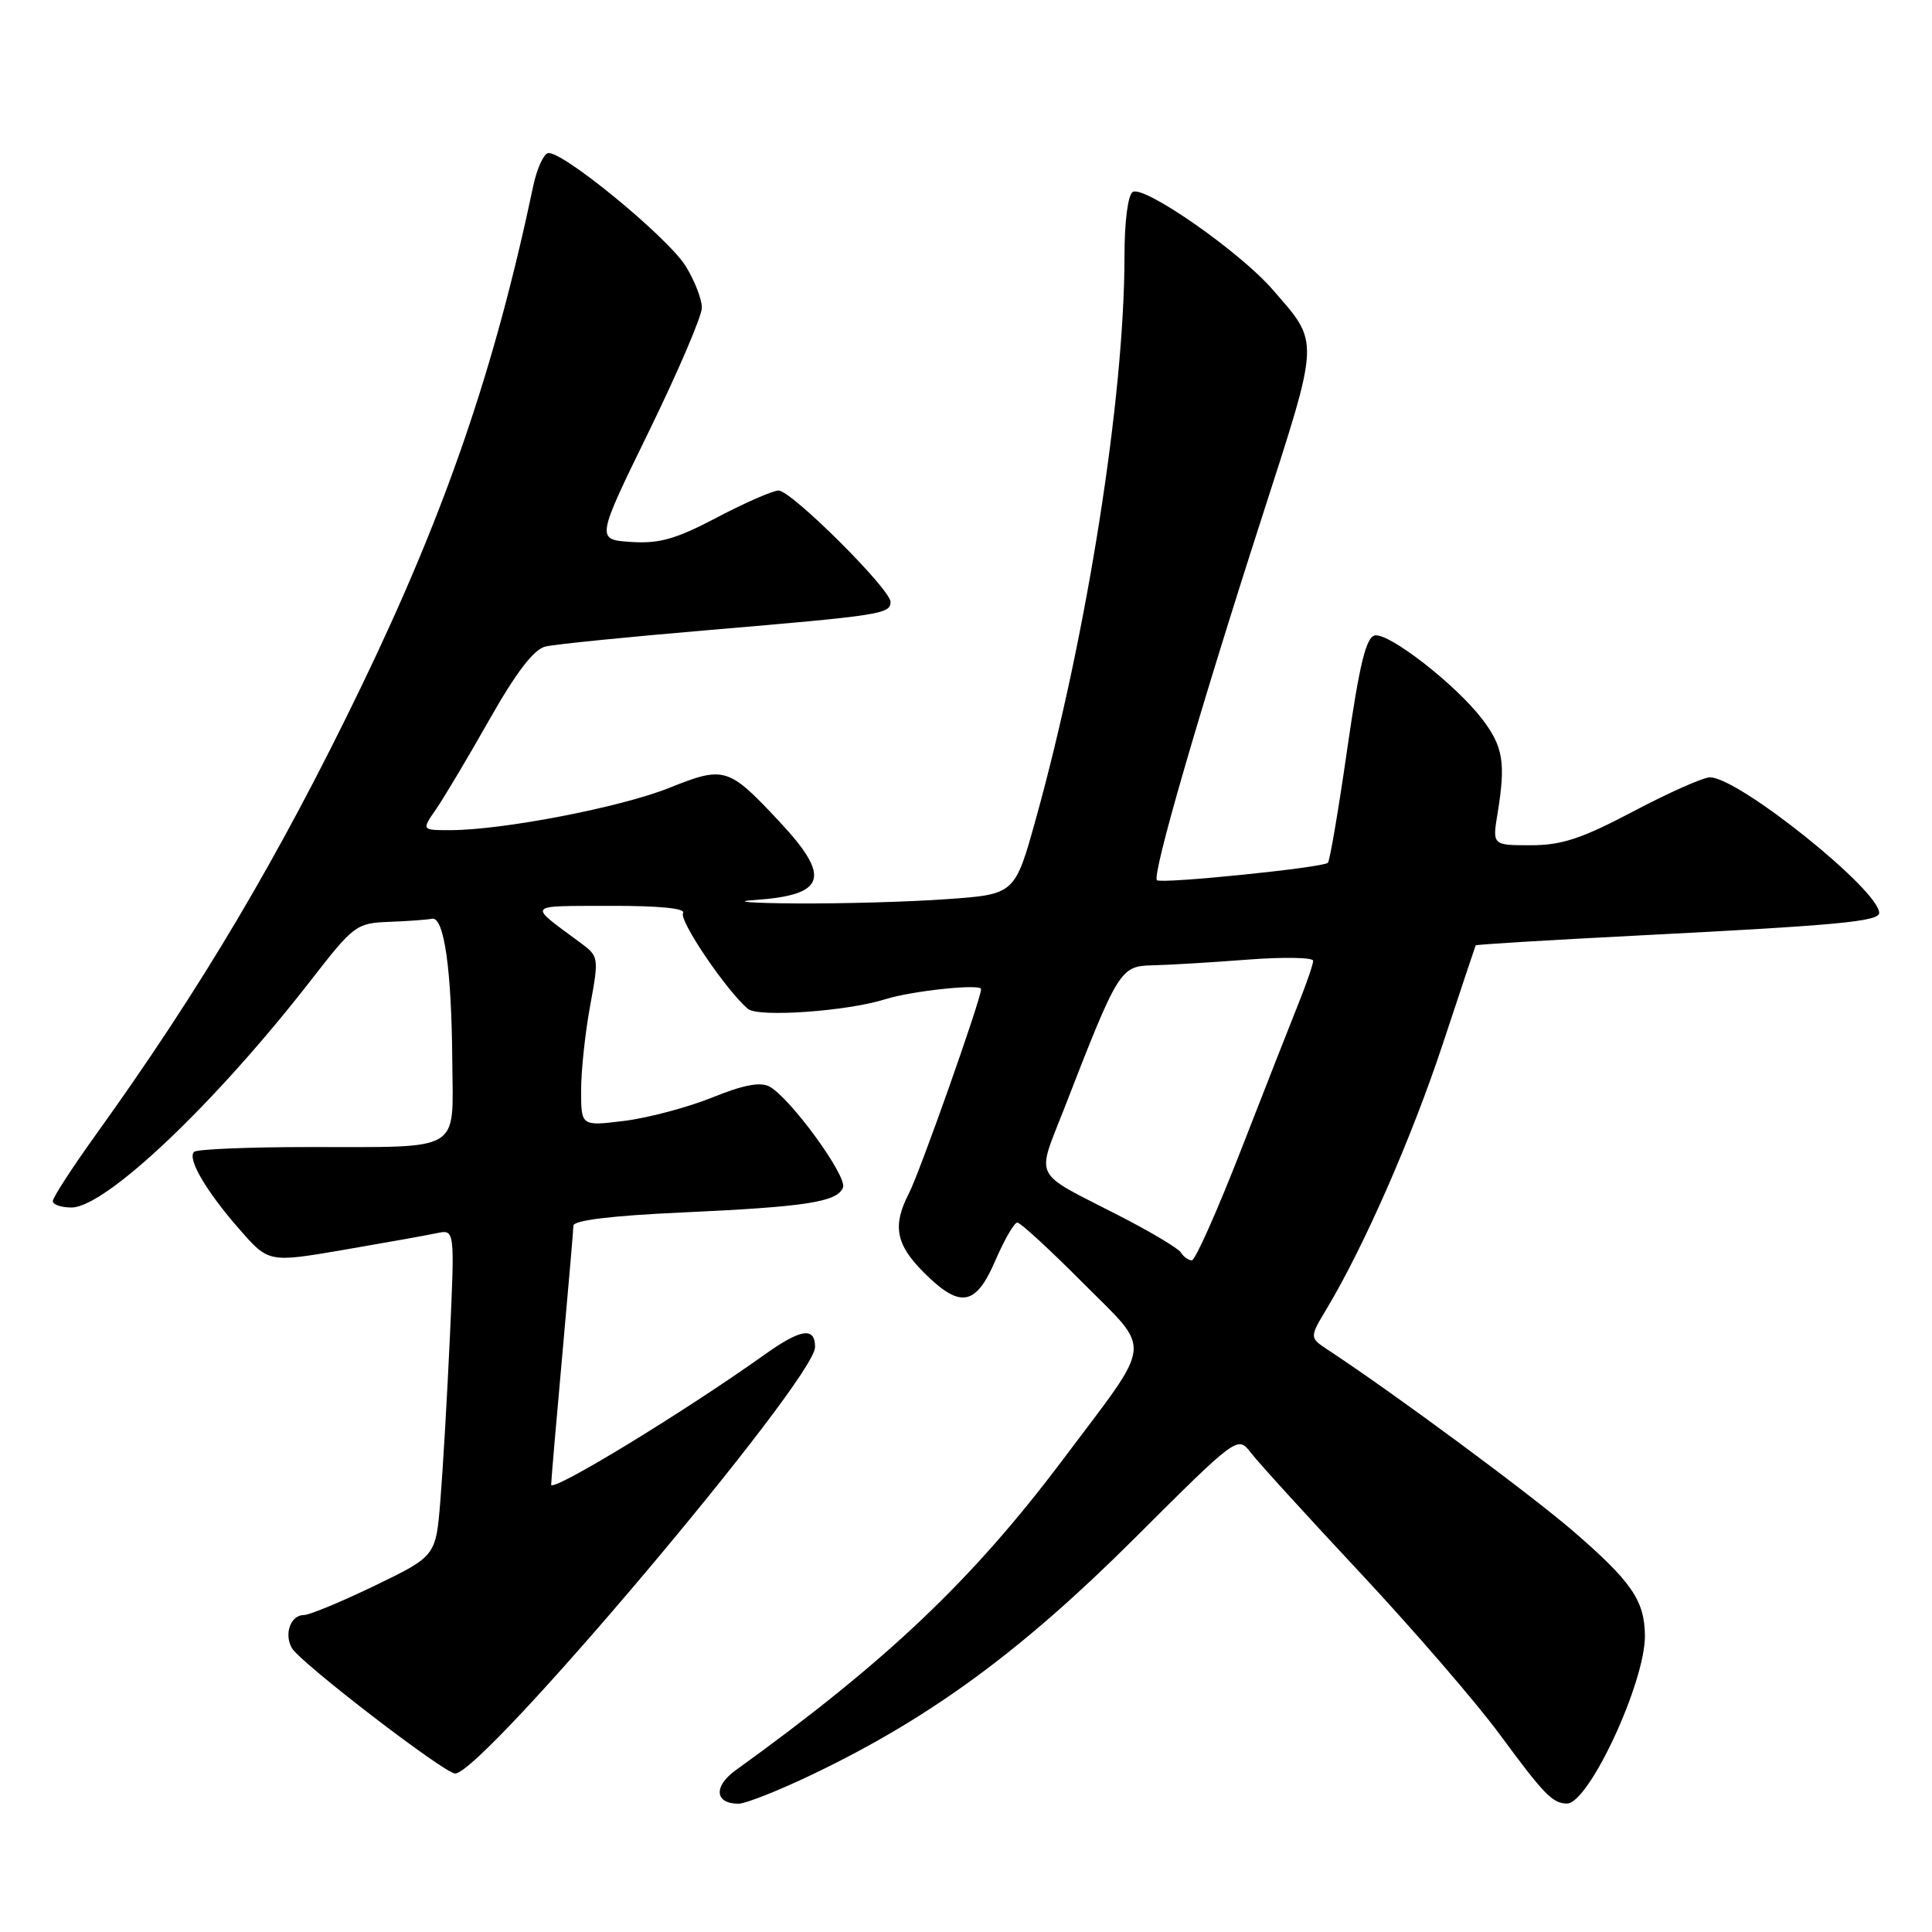 <?xml version="1.0" encoding="UTF-8" standalone="no"?>
<!DOCTYPE svg PUBLIC "-//W3C//DTD SVG 1.1//EN" "http://www.w3.org/Graphics/SVG/1.1/DTD/svg11.dtd" >
<svg xmlns="http://www.w3.org/2000/svg" xmlns:xlink="http://www.w3.org/1999/xlink" version="1.1" viewBox="0 0 256 256">
 <g >
 <path fill="currentColor"
d=" M 108.05 234.93 C 123.43 227.51 135.43 218.69 150.25 203.92 C 163.99 190.22 163.99 190.22 165.75 192.50 C 166.71 193.76 173.27 200.96 180.33 208.51 C 187.38 216.06 195.68 225.67 198.76 229.87 C 204.57 237.76 205.72 238.96 207.62 238.98 C 210.52 239.02 218.03 222.86 217.96 216.71 C 217.91 212.08 216.20 209.59 208.53 202.95 C 202.78 197.99 184.94 184.78 175.97 178.87 C 173.50 177.24 173.50 177.24 175.82 173.37 C 180.74 165.17 187.07 150.73 191.16 138.38 C 193.51 131.29 195.47 125.40 195.53 125.27 C 195.58 125.15 205.27 124.56 217.06 123.96 C 243.56 122.61 249.00 122.10 249.00 120.96 C 249.00 117.94 230.36 103.00 226.58 103.00 C 225.70 103.00 221.14 105.02 216.45 107.50 C 209.57 111.13 206.93 112.00 202.83 112.00 C 197.74 112.00 197.74 112.00 198.44 107.75 C 199.53 101.09 199.18 98.93 196.41 95.30 C 192.94 90.75 184.08 83.84 182.18 84.20 C 181.01 84.43 180.15 87.96 178.52 99.22 C 177.36 107.31 176.20 114.11 175.95 114.33 C 175.21 114.98 153.82 117.15 153.30 116.63 C 152.63 115.96 158.76 94.76 167.18 68.64 C 174.96 44.50 174.90 45.61 168.64 38.38 C 164.29 33.36 151.60 24.51 150.09 25.44 C 149.45 25.84 149.00 29.38 149.00 33.95 C 149.00 52.58 144.03 84.13 137.26 108.50 C 134.48 118.50 134.48 118.50 125.49 119.14 C 120.55 119.50 111.55 119.75 105.50 119.71 C 99.45 119.67 96.96 119.46 99.97 119.26 C 109.45 118.61 110.20 116.27 103.29 108.88 C 96.50 101.62 96.00 101.46 88.62 104.42 C 82.20 106.98 66.62 109.99 59.68 110.00 C 55.86 110.00 55.86 110.00 57.76 107.25 C 58.81 105.74 62.00 100.38 64.85 95.35 C 68.41 89.07 70.73 86.04 72.27 85.67 C 73.49 85.37 83.28 84.39 94.00 83.48 C 116.75 81.55 118.00 81.35 118.00 79.76 C 118.00 78.07 104.86 65.00 103.17 65.00 C 102.41 65.00 98.74 66.60 95.02 68.56 C 89.55 71.44 87.35 72.06 83.61 71.81 C 78.98 71.50 78.98 71.50 85.99 57.15 C 89.84 49.26 93.00 41.89 93.00 40.77 C 93.00 39.65 92.04 37.18 90.87 35.28 C 88.47 31.41 74.25 19.75 72.58 20.30 C 71.99 20.49 71.13 22.42 70.67 24.58 C 65.55 48.89 59.05 67.82 47.86 91.00 C 36.99 113.50 26.73 130.83 12.67 150.40 C 9.55 154.74 7.00 158.68 7.00 159.15 C 7.00 159.62 8.11 160.00 9.47 160.00 C 13.99 160.00 28.52 146.21 41.18 129.91 C 46.88 122.57 47.22 122.32 51.56 122.15 C 54.03 122.06 56.59 121.87 57.23 121.74 C 58.84 121.41 59.84 128.38 59.93 140.63 C 60.02 152.84 61.47 151.97 40.92 151.99 C 32.90 151.99 26.05 152.28 25.71 152.63 C 24.79 153.54 27.33 157.87 31.74 162.90 C 35.60 167.31 35.60 167.31 45.55 165.61 C 51.02 164.67 56.57 163.68 57.88 163.40 C 60.26 162.90 60.26 162.90 59.61 177.20 C 59.25 185.06 58.68 194.81 58.35 198.85 C 57.75 206.19 57.75 206.19 49.68 210.10 C 45.24 212.24 41.01 214.00 40.27 214.00 C 38.52 214.00 37.61 216.48 38.67 218.37 C 39.74 220.28 58.90 235.00 60.31 235.00 C 63.96 235.00 108.00 182.81 108.00 178.49 C 108.00 175.79 106.13 176.06 101.35 179.47 C 90.51 187.19 73.00 197.85 73.03 196.72 C 73.05 196.05 73.71 188.30 74.51 179.50 C 75.30 170.70 75.97 163.01 75.98 162.41 C 75.99 161.70 81.04 161.08 90.36 160.66 C 106.83 159.91 110.96 159.27 111.70 157.35 C 112.28 155.84 104.70 145.45 101.95 143.97 C 100.74 143.33 98.47 143.76 94.36 145.43 C 91.14 146.73 85.91 148.12 82.75 148.52 C 77.00 149.23 77.00 149.23 77.00 144.48 C 77.00 141.87 77.54 136.81 78.20 133.25 C 79.37 126.89 79.34 126.72 76.95 124.95 C 69.85 119.70 69.57 120.07 80.81 120.03 C 87.29 120.01 90.89 120.36 90.51 120.98 C 89.92 121.94 96.29 131.33 99.12 133.69 C 100.50 134.83 112.27 134.00 117.31 132.40 C 120.78 131.30 130.00 130.32 130.00 131.06 C 130.00 132.37 121.90 155.29 120.44 158.12 C 118.23 162.40 118.69 164.89 122.40 168.60 C 127.23 173.43 129.29 173.08 131.90 167.00 C 133.09 164.25 134.39 162.00 134.80 162.00 C 135.21 162.00 139.11 165.58 143.46 169.96 C 152.75 179.30 152.97 177.25 140.91 193.31 C 128.89 209.32 117.52 220.12 97.49 234.56 C 94.51 236.70 94.70 239.00 97.86 239.00 C 98.82 239.00 103.41 237.17 108.05 234.93 Z  M 156.48 165.97 C 156.13 165.41 152.40 163.18 148.17 161.02 C 136.65 155.11 137.31 156.42 141.02 146.87 C 148.17 128.45 148.44 128.01 152.69 127.91 C 154.79 127.87 160.44 127.53 165.25 127.16 C 170.06 126.79 174.00 126.86 174.00 127.31 C 174.00 127.76 173.15 130.24 172.12 132.81 C 171.08 135.39 167.65 144.14 164.49 152.25 C 161.33 160.36 158.38 167.00 157.93 167.00 C 157.48 167.00 156.83 166.54 156.48 165.97 Z "/>
</g>
</svg>